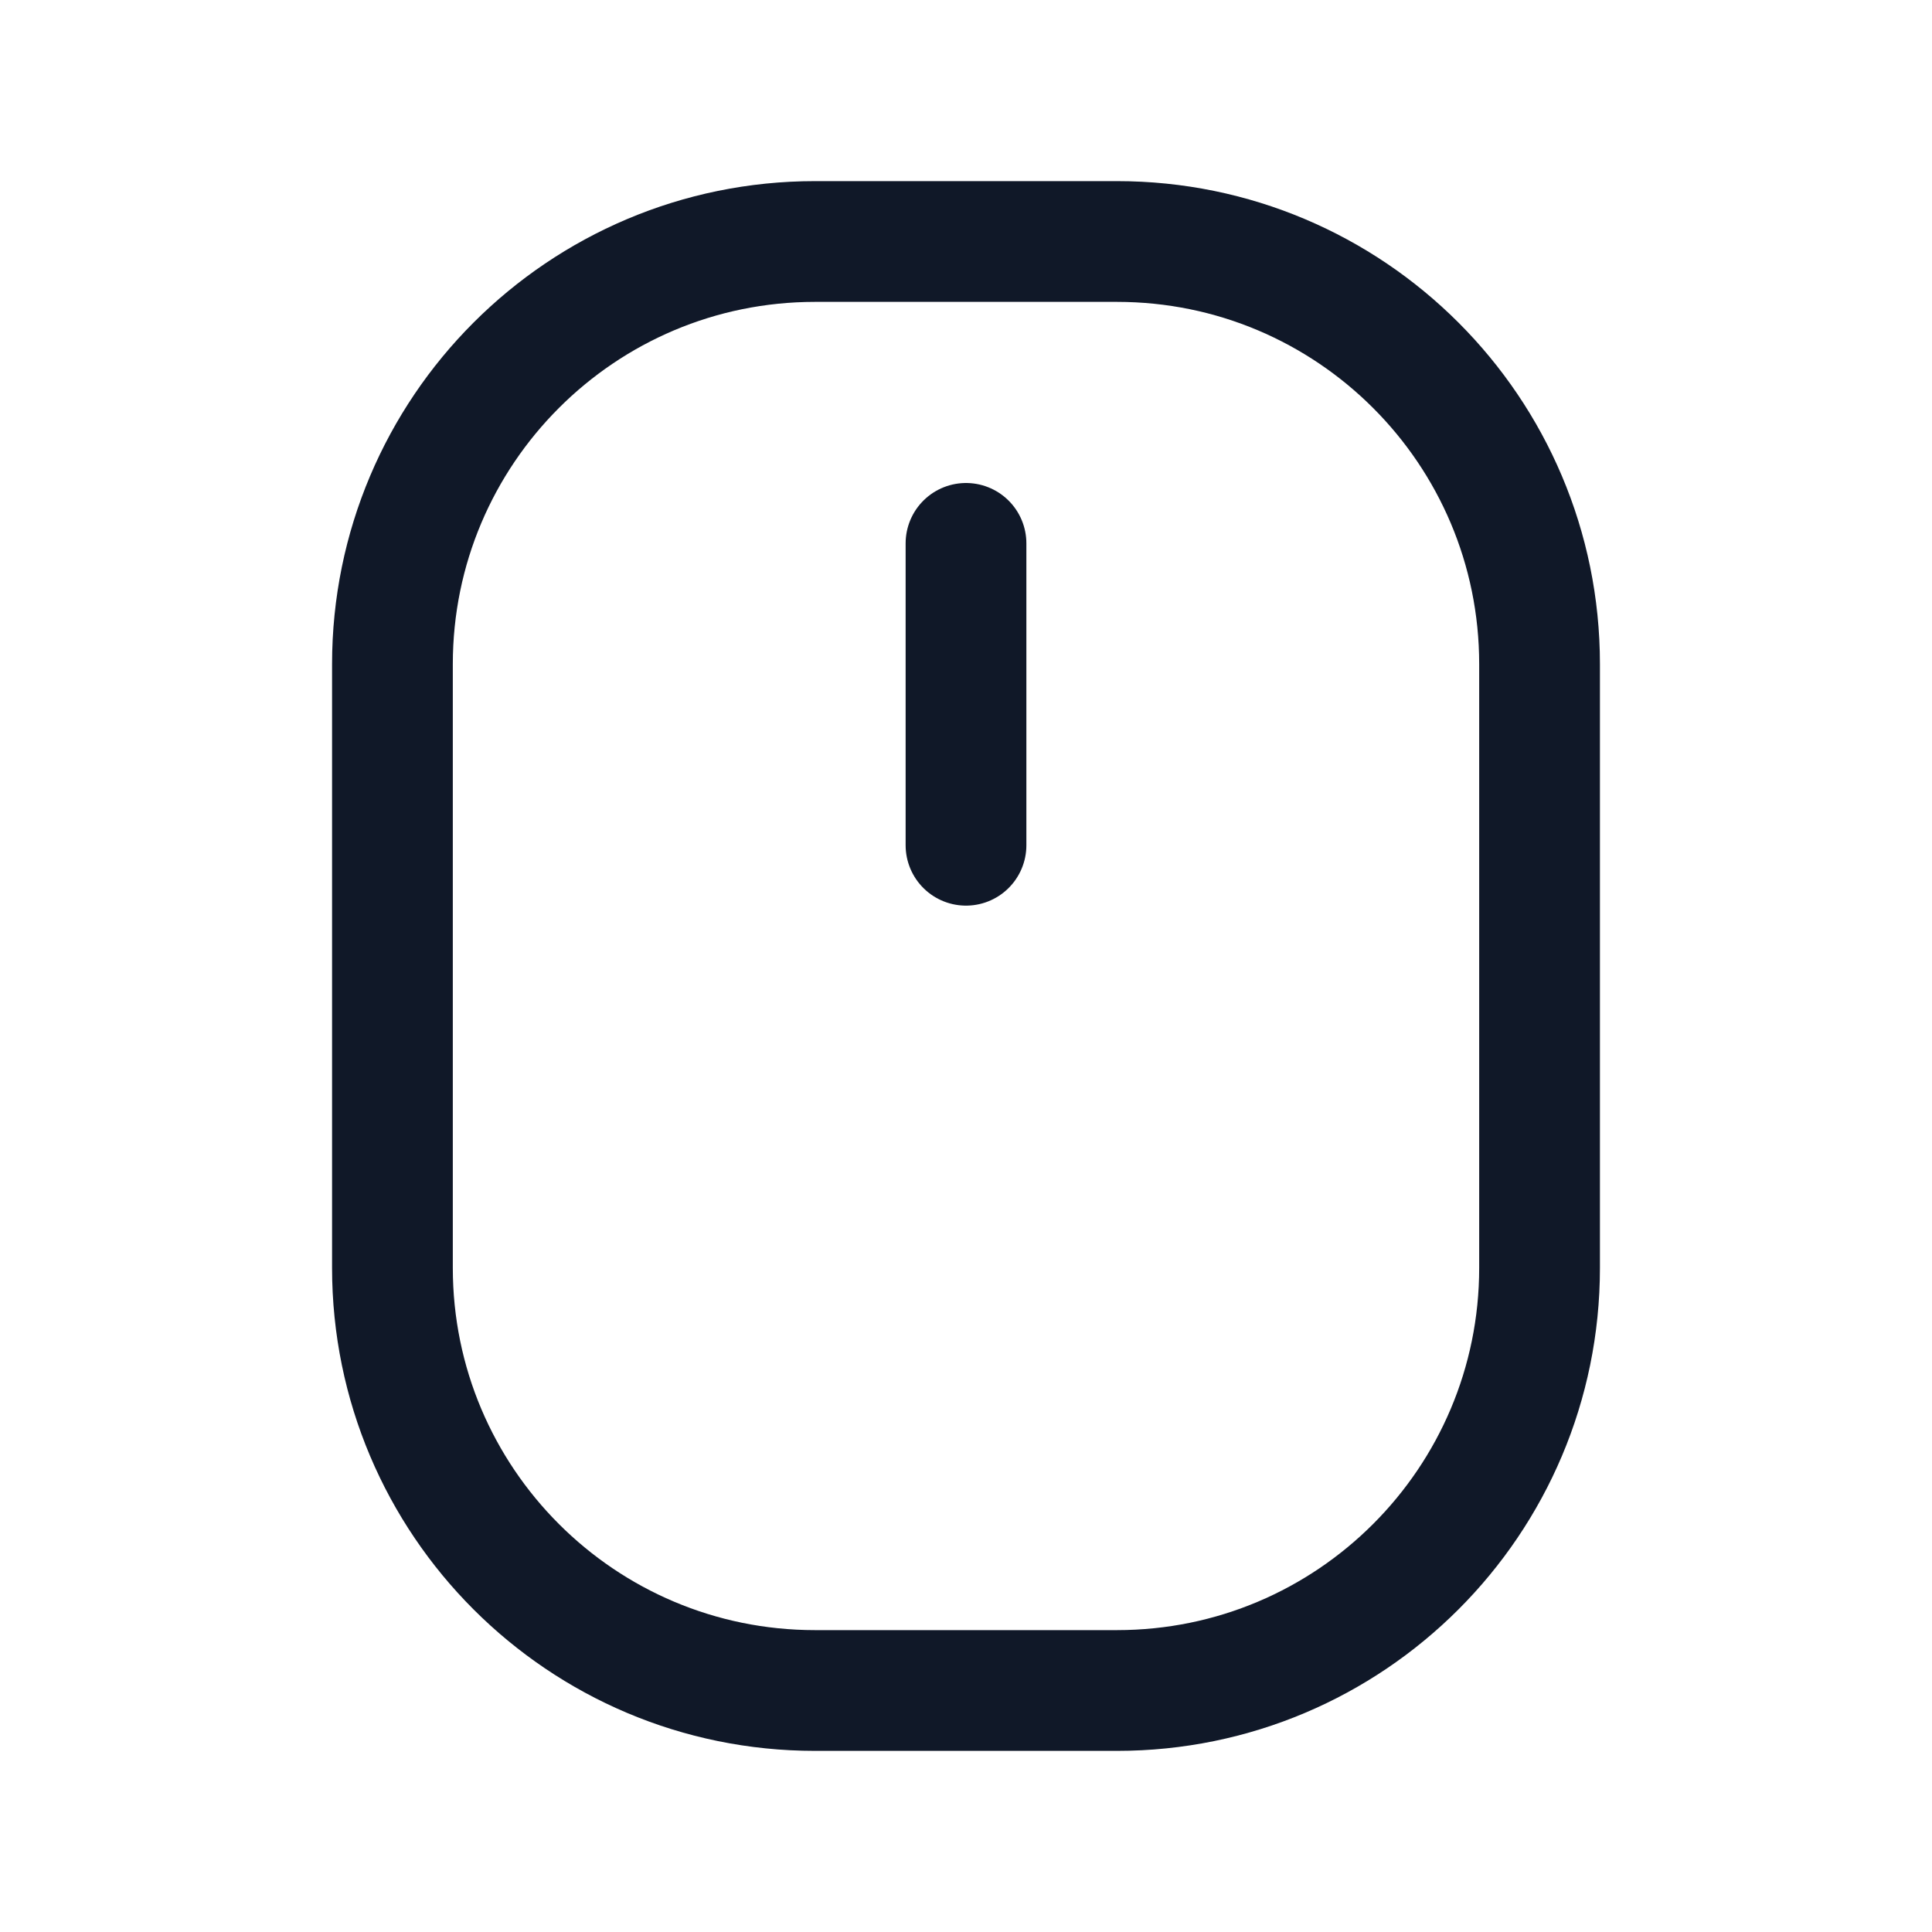 <svg width="32" height="32" viewBox="0 0 32 32" fill="none" xmlns="http://www.w3.org/2000/svg"><g id="Icon-MouseSimple"><g clip-path="url(#clip0_9_149)"><g id="size=md (32px)"><g id="MouseSimple"><path id="Vector" d="M18.5 4H13.5C9.634 4 6.5 7.134 6.5 11V21C6.5 24.866 9.634 28 13.5 28H18.5C22.366 28 25.5 24.866 25.5 21V11C25.5 7.134 22.366 4 18.5 4Z" stroke="#101828" stroke-width="2" stroke-linecap="round" stroke-linejoin="round"/><path id="Vector_2" d="M16 14V9" stroke="#101828" stroke-width="2" stroke-linecap="round" stroke-linejoin="round"/></g></g></g></g><defs><clipPath id="clip0_9_149"><rect width="32" height="32" rx="5" fill="white"/></clipPath></defs></svg>